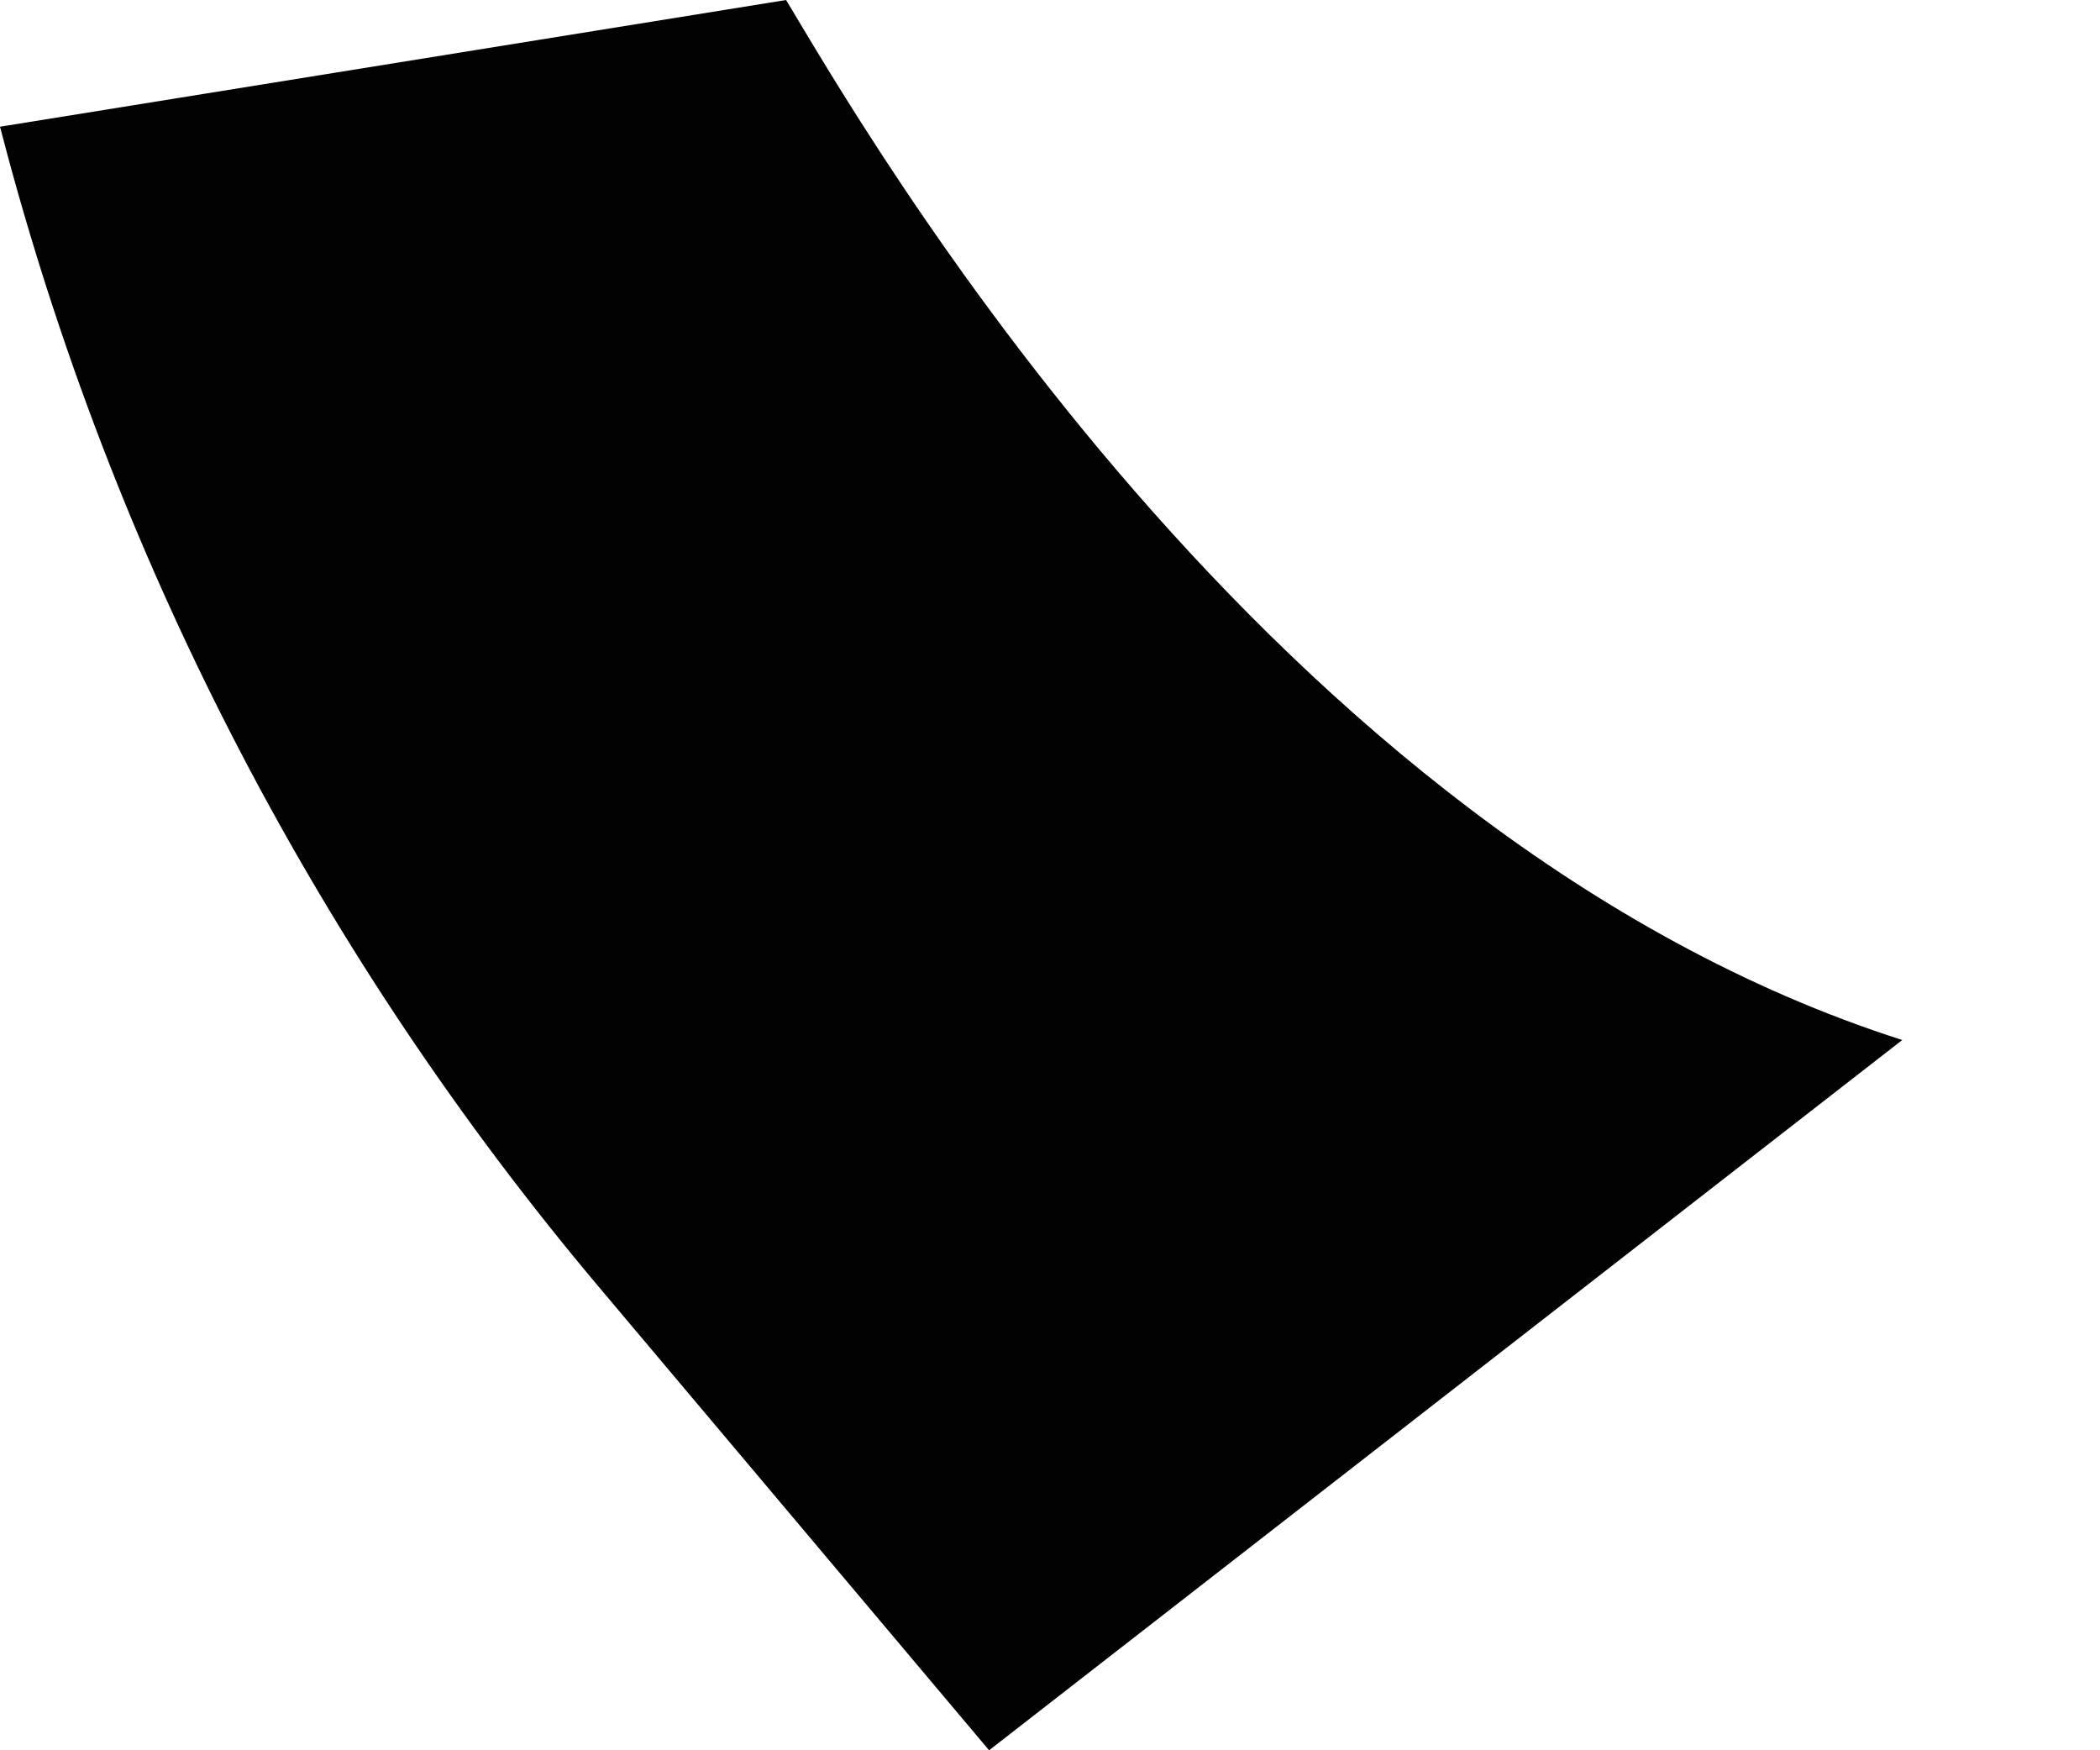 <svg width="6" height="5" viewBox="0 0 6 5" fill="none" xmlns="http://www.w3.org/2000/svg">
<path d="M2.246 0L0 0.362L0.022 0.445C0.342 1.631 0.918 2.734 1.709 3.674L2.826 5L5.435 2.971C3.623 2.391 2.464 0.362 2.246 0Z" fill="#020202"/>
</svg>

